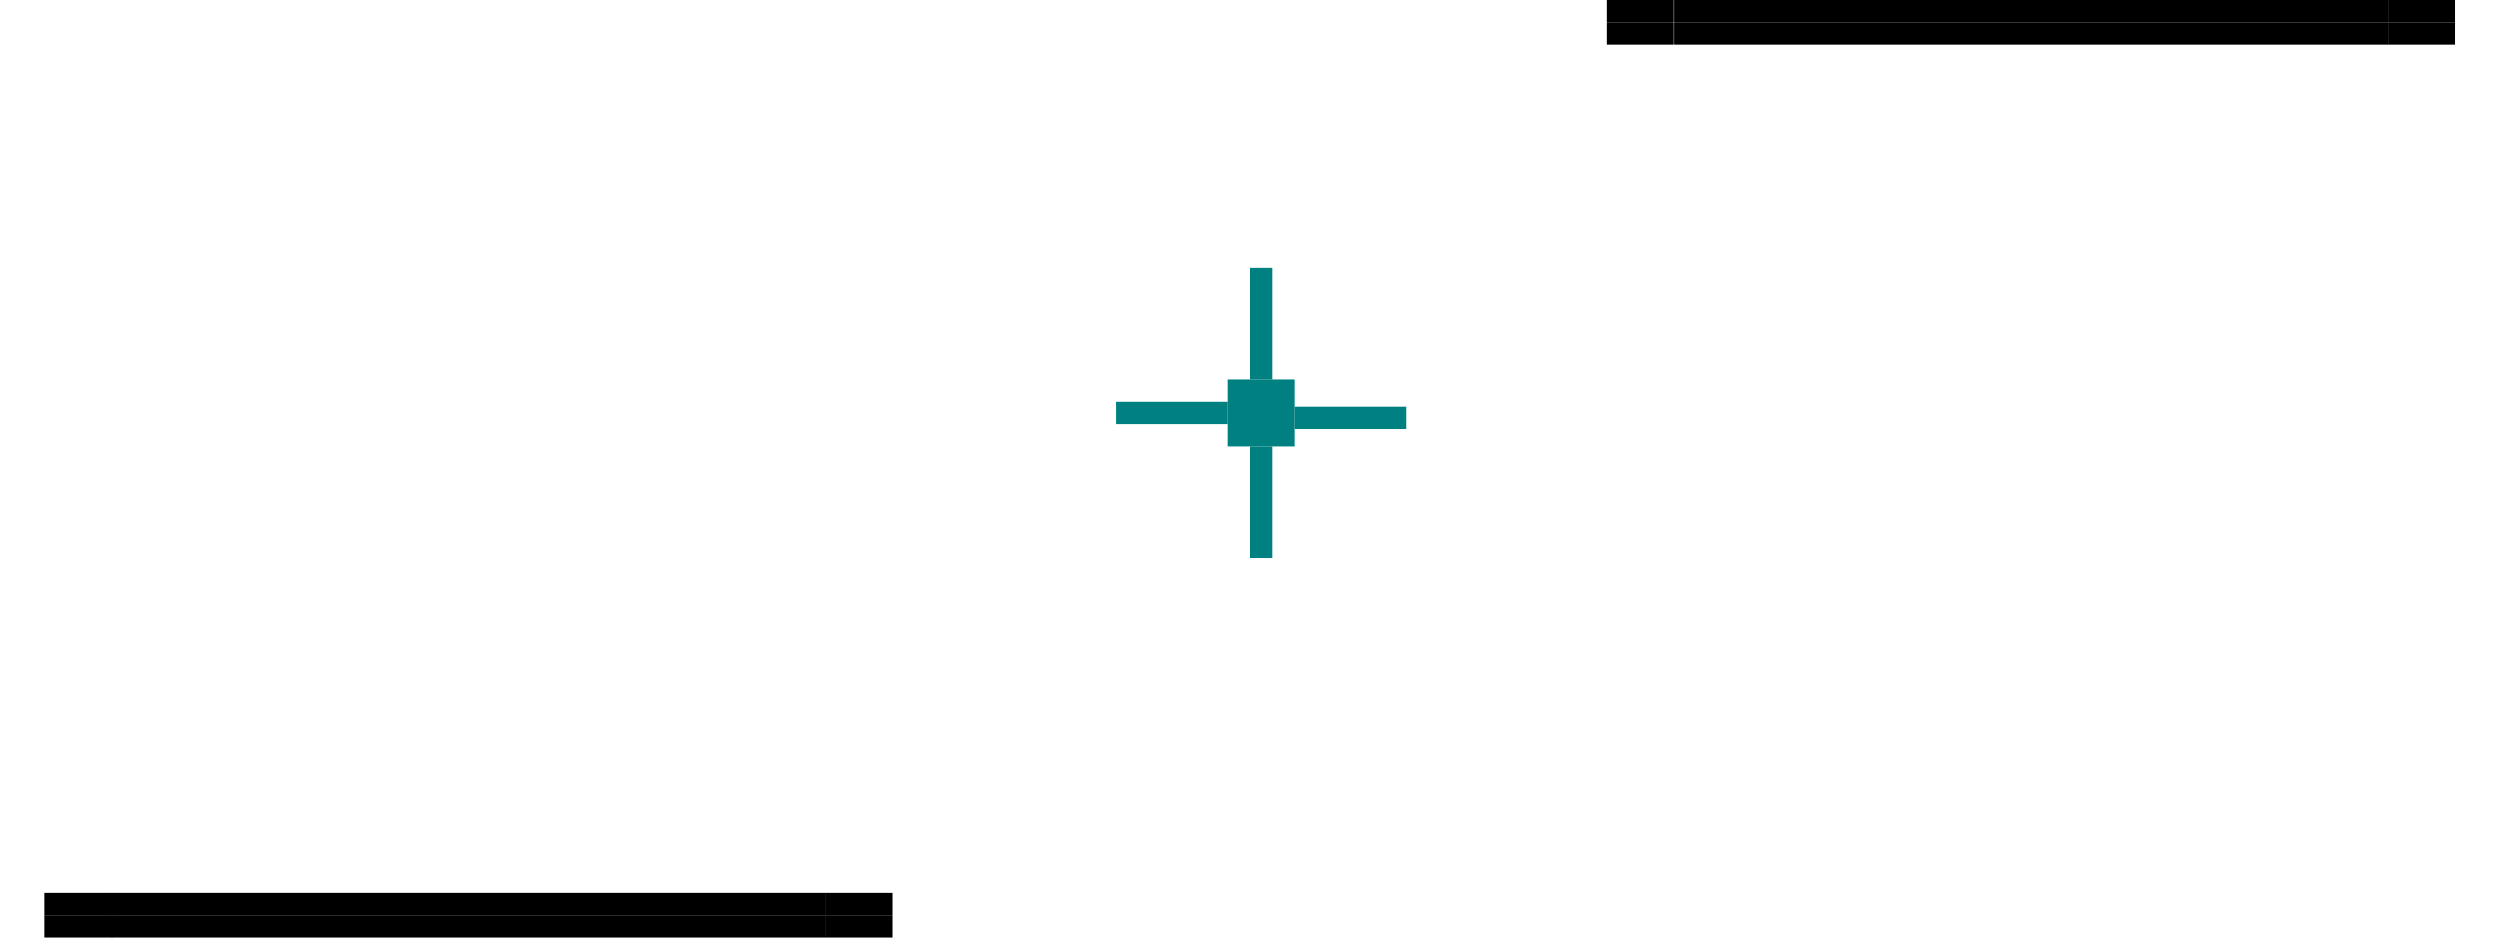 <?xml version="1.0" encoding="UTF-8" standalone="no"?>
<svg
   id="svg2"
   viewBox="0 0 112 42"
   version="1.1"
   sodipodi:docname="plasmoidheading.svg"
   inkscape:version="1.3.2 (091e20ef0f, 2023-11-25, custom)"
   width="112"
   height="42"
   xmlns:inkscape="http://www.inkscape.org/namespaces/inkscape"
   xmlns:sodipodi="http://sodipodi.sourceforge.net/DTD/sodipodi-0.dtd"
   xmlns="http://www.w3.org/2000/svg"
   xmlns:svg="http://www.w3.org/2000/svg"
   xmlns:rdf="http://www.w3.org/1999/02/22-rdf-syntax-ns#"
   xmlns:cc="http://creativecommons.org/ns#"
   xmlns:dc="http://purl.org/dc/elements/1.1/">
  <defs
     id="defs41" />
  <sodipodi:namedview
     pagecolor="#d1d1d1"
     bordercolor="#666666"
     borderopacity="1"
     objecttolerance="10"
     gridtolerance="10"
     guidetolerance="10"
     inkscape:pageopacity="0"
     inkscape:pageshadow="2"
     inkscape:window-width="640"
     inkscape:window-height="480"
     id="namedview39"
     showgrid="true"
     inkscape:zoom="45.254834"
     inkscape:cx="5.203864"
     inkscape:cy="42.77996"
     inkscape:current-layer="svg2"
     inkscape:pagecheckerboard="true"
     inkscape:showpageshadow="false"
     showguides="true"
     inkscape:guide-bbox="true"
     inkscape:deskcolor="#d1d1d1">
    <inkscape:grid
       type="xygrid"
       id="grid896"
       originx="-35"
       originy="-5"
       spacingy="1"
       spacingx="1"
       units="px"
       visible="true" />
  </sodipodi:namedview>
  <style
     id="current-color-scheme"
     type="text/css">.ColorScheme-Text {
        }
        .ColorScheme-Background {
        }
        .ColorScheme-Highlight {
        }
  </style>
  <path
     id="hint-stretch-borders"
     d="m 55,17 h 3 v 3 h -3 z"
     style="opacity:1;fill:#008080;stroke-width:0.6"
     inkscape:connector-curvature="0" />
  <path
     style="fill:#008080;stroke-width:0.456"
     inkscape:connector-curvature="0"
     d="m 56,12 h 1 v 5 h -1 z"
     id="hint-top-margin" />
  <path
     style="fill:#008080;stroke-width:0.456"
     inkscape:connector-curvature="0"
     d="m 56,20 h 1 v 5 h -1 z"
     id="hint-bottom-margin" />
  <path
     style="fill:#008080;stroke-width:0.456"
     inkscape:connector-curvature="0"
     d="m 63,18.22 v 1 h -5 v -1 z"
     id="hint-right-margin" />
  <path
     style="fill:#008080;stroke-width:0.456"
     inkscape:connector-curvature="0"
     d="m 55,18 v 1 h -5 v -1 z"
     id="hint-left-margin" />
  <rect
     class="ColorScheme-Highlight"
     y="5"
     x="5"
     height="32"
     width="32"
     id="header-center"
     style="opacity:0.6;fill:none;fill-opacity:1;stroke:none;stroke-width:5.211;stroke-linecap:round;stroke-miterlimit:4;stroke-dasharray:none;stroke-opacity:1" />
  <rect
     transform="scale(1,-1)"
     class="ColorScheme-Highlight"
     y="-37"
     x="75"
     height="32"
     width="32"
     id="footer-center"
     style="opacity:0.6;fill:none;fill-opacity:1;stroke:none;stroke-width:5.211;stroke-linecap:round;stroke-miterlimit:4;stroke-dasharray:none;stroke-opacity:1" />
  <g
     id="header-bottom"
     transform="translate(-35,-9)">
    <rect
       y="46"
       x="40"
       height="5"
       width="32"
       id="rect891"
       style="opacity:0.6;fill:none;fill-opacity:1;stroke:none;stroke-width:2.06;stroke-linecap:round;stroke-miterlimit:4;stroke-dasharray:none;stroke-opacity:1" />
    <rect
       style="opacity:1;fill:currentColor;fill-opacity:1;stroke:none;stroke-width:2.06;stroke-linecap:round;stroke-miterlimit:4;stroke-dasharray:none;stroke-opacity:1"
       id="rect894"
       width="32"
       height="1"
       x="40"
       y="50"
       class="ColorScheme-ViewFocus" />
    <rect
       style="opacity:1;fill:currentColor;fill-opacity:1;stroke:none;stroke-width:2.06;stroke-linecap:round;stroke-miterlimit:4;stroke-dasharray:none;stroke-opacity:1"
       id="rect1"
       width="32"
       height="1"
       x="40"
       y="49"
       class="ColorScheme-ButtonHover" />
  </g>
  <g
     id="header-bottomright"
     transform="matrix(0.156,0,0,1,30.75,-9)"
     style="stroke-width:2.53">
    <rect
       style="opacity:0.6;fill:none;fill-opacity:1;stroke:none;stroke-width:5.211;stroke-linecap:round;stroke-miterlimit:4;stroke-dasharray:none;stroke-opacity:1"
       id="rect905"
       width="32"
       height="5"
       x="40"
       y="46" />
    <rect
       y="50"
       x="40"
       height="1"
       width="19.2"
       id="rect907"
       style="opacity:1;fill:currentColor;fill-opacity:1;stroke:none;stroke-width:6.727;stroke-linecap:round;stroke-miterlimit:4;stroke-dasharray:none;stroke-opacity:1"
       class="ColorScheme-ViewFocus" />
    <rect
       y="49"
       x="40"
       height="1"
       width="19.2"
       id="rect5"
       style="opacity:1;fill:currentColor;fill-opacity:1;stroke:none;stroke-width:6.727;stroke-linecap:round;stroke-miterlimit:4;stroke-dasharray:none;stroke-opacity:1"
       class="ColorScheme-ButtonHover" />
  </g>
  <g
     style="stroke-width:2.53"
     transform="matrix(0.156,0,0,1,-6.2,-9)"
     id="header-bottomleft">
    <rect
       y="46"
       x="40"
       height="5"
       width="32"
       id="rect913"
       style="opacity:0.6;fill:none;fill-opacity:1;stroke:none;stroke-width:5.211;stroke-linecap:round;stroke-miterlimit:4;stroke-dasharray:none;stroke-opacity:1" />
    <rect
       style="opacity:1;fill:currentColor;fill-opacity:1;stroke:none;stroke-width:6.727;stroke-linecap:round;stroke-miterlimit:4;stroke-dasharray:none;stroke-opacity:1"
       id="rect915"
       width="19.518"
       height="1"
       x="52.482"
       y="50"
       class="ColorScheme-ViewFocus" />
    <rect
       style="opacity:1;fill:currentColor;fill-opacity:1;stroke:none;stroke-width:6.727;stroke-linecap:round;stroke-miterlimit:4;stroke-dasharray:none;stroke-opacity:1"
       id="rect6"
       width="19.518"
       height="1"
       x="52.482"
       y="49"
       class="ColorScheme-ButtonHover" />
  </g>
  <g
     id="footer-top"
     transform="translate(35,-46)">
    <rect
       style="opacity:0.6;fill:none;fill-opacity:1;stroke:none;stroke-width:2.06;stroke-linecap:round;stroke-miterlimit:4;stroke-dasharray:none;stroke-opacity:1"
       id="rect921"
       width="32"
       height="5"
       x="40"
       y="46" />
    <rect
       class="ColorScheme-ButtonHover"
       style="opacity:1;fill:currentColor;fill-opacity:1;stroke:none;stroke-width:2.06;stroke-linecap:round;stroke-miterlimit:4;stroke-dasharray:none;stroke-opacity:1"
       id="rect925"
       width="32"
       height="1"
       x="40"
       y="46" />
    <rect
       class="ColorScheme-ViewFocus"
       style="opacity:1;fill:currentColor;fill-opacity:1;stroke:none;stroke-width:2.06;stroke-linecap:round;stroke-miterlimit:4;stroke-dasharray:none;stroke-opacity:1"
       id="rect2"
       width="32"
       height="1"
       x="40"
       y="47" />
  </g>
  <g
     transform="matrix(0.156,0,0,1,100.75,-46)"
     id="footer-topright"
     style="stroke-width:2.53">
    <rect
       y="46"
       x="40"
       height="5"
       width="32"
       id="rect929"
       style="opacity:0.6;fill:none;fill-opacity:1;stroke:none;stroke-width:5.211;stroke-linecap:round;stroke-miterlimit:4;stroke-dasharray:none;stroke-opacity:1" />
    <rect
       y="46"
       x="40"
       height="1"
       width="19.2"
       id="rect934"
       style="opacity:1;fill:currentColor;fill-opacity:1;stroke:none;stroke-width:6.727;stroke-linecap:round;stroke-miterlimit:4;stroke-dasharray:none;stroke-opacity:1"
       class="ColorScheme-ButtonHover" />
    <rect
       y="47"
       x="40"
       height="1"
       width="19.2"
       id="rect4"
       style="opacity:1;fill:currentColor;fill-opacity:1;stroke:none;stroke-width:6.727;stroke-linecap:round;stroke-miterlimit:4;stroke-dasharray:none;stroke-opacity:1"
       class="ColorScheme-ViewFocus" />
  </g>
  <g
     style="stroke-width:2.53"
     id="footer-topleft"
     transform="matrix(0.156,0,0,1,63.75,-46)">
    <rect
       style="opacity:0.6;fill:none;fill-opacity:1;stroke:none;stroke-width:5.211;stroke-linecap:round;stroke-miterlimit:4;stroke-dasharray:none;stroke-opacity:1"
       id="rect938"
       width="32"
       height="5"
       x="40"
       y="46" />
    <rect
       class="ColorScheme-ButtonHover"
       style="opacity:1;fill:currentColor;fill-opacity:1;stroke:none;stroke-width:6.727;stroke-linecap:round;stroke-miterlimit:4;stroke-dasharray:none;stroke-opacity:1"
       id="rect942"
       width="19.2"
       height="1"
       x="52.8"
       y="46" />
    <rect
       class="ColorScheme-ViewFocus"
       style="opacity:1;fill:currentColor;fill-opacity:1;stroke:none;stroke-width:6.727;stroke-linecap:round;stroke-miterlimit:4;stroke-dasharray:none;stroke-opacity:1"
       id="rect3"
       width="19.2"
       height="1"
       x="52.8"
       y="47" />
  </g>
  <rect
     class="ColorScheme-Highlight"
     y="5"
     x="0"
     height="32"
     width="5"
     id="header-left"
     style="opacity:0.6;fill:none;fill-opacity:1;stroke:none;stroke-width:2.06;stroke-linecap:round;stroke-miterlimit:4;stroke-dasharray:none;stroke-opacity:1" />
  <rect
     class="ColorScheme-Highlight"
     y="5"
     x="37"
     height="32"
     width="5"
     id="header-right"
     style="opacity:0.6;fill:none;fill-opacity:1;stroke:none;stroke-width:2.06;stroke-linecap:round;stroke-miterlimit:4;stroke-dasharray:none;stroke-opacity:1" />
  <rect
     class="ColorScheme-Highlight"
     y="-37"
     x="1.8530272e-07"
     height="32"
     width="5"
     id="header-top"
     style="opacity:0.6;fill:none;fill-opacity:1;stroke:none;stroke-width:2.06;stroke-linecap:round;stroke-miterlimit:4;stroke-dasharray:none;stroke-opacity:1"
     transform="rotate(90)" />
  <rect
     class="ColorScheme-Highlight"
     y="1.8530272e-07"
     x="0"
     height="5"
     width="5"
     id="header-topleft"
     style="opacity:0.6;fill:none;fill-opacity:1;stroke:none;stroke-width:0.814;stroke-linecap:round;stroke-miterlimit:4;stroke-dasharray:none;stroke-opacity:1" />
  <rect
     class="ColorScheme-Highlight"
     y="1.8530272e-07"
     x="37"
     height="5"
     width="5"
     id="header-topright"
     style="opacity:0.6;fill:none;fill-opacity:1;stroke:none;stroke-width:0.814;stroke-linecap:round;stroke-miterlimit:4;stroke-dasharray:none;stroke-opacity:1" />
  <rect
     transform="scale(1,-1)"
     class="ColorScheme-Highlight"
     y="-37"
     x="70"
     height="32"
     width="5"
     id="footer-left"
     style="opacity:0.6;fill:none;fill-opacity:1;stroke:none;stroke-width:2.06;stroke-linecap:round;stroke-miterlimit:4;stroke-dasharray:none;stroke-opacity:1" />
  <rect
     transform="scale(1,-1)"
     class="ColorScheme-Highlight"
     y="-37"
     x="107"
     height="32"
     width="5"
     id="footer-right"
     style="opacity:0.6;fill:none;fill-opacity:1;stroke:none;stroke-width:2.06;stroke-linecap:round;stroke-miterlimit:4;stroke-dasharray:none;stroke-opacity:1" />
  <rect
     transform="matrix(0,1,1,0,0,0)"
     class="ColorScheme-Highlight"
     y="75"
     x="37"
     height="32"
     width="5"
     id="footer-bottom"
     style="opacity:0.6;fill:none;fill-opacity:1;stroke:none;stroke-width:2.06;stroke-linecap:round;stroke-miterlimit:4;stroke-dasharray:none;stroke-opacity:1" />
  <rect
     transform="scale(1,-1)"
     class="ColorScheme-Highlight"
     y="-42"
     x="70"
     height="5"
     width="5"
     id="footer-bottomleft"
     style="opacity:0.6;fill:none;fill-opacity:1;stroke:none;stroke-width:0.814;stroke-linecap:round;stroke-miterlimit:4;stroke-dasharray:none;stroke-opacity:1" />
  <rect
     transform="scale(1,-1)"
     class="ColorScheme-Highlight"
     y="-42"
     x="107"
     height="5"
     width="5"
     id="footer-bottomright"
     style="opacity:0.6;fill:none;fill-opacity:1;stroke:none;stroke-width:0.814;stroke-linecap:round;stroke-miterlimit:4;stroke-dasharray:none;stroke-opacity:1" />
</svg>
